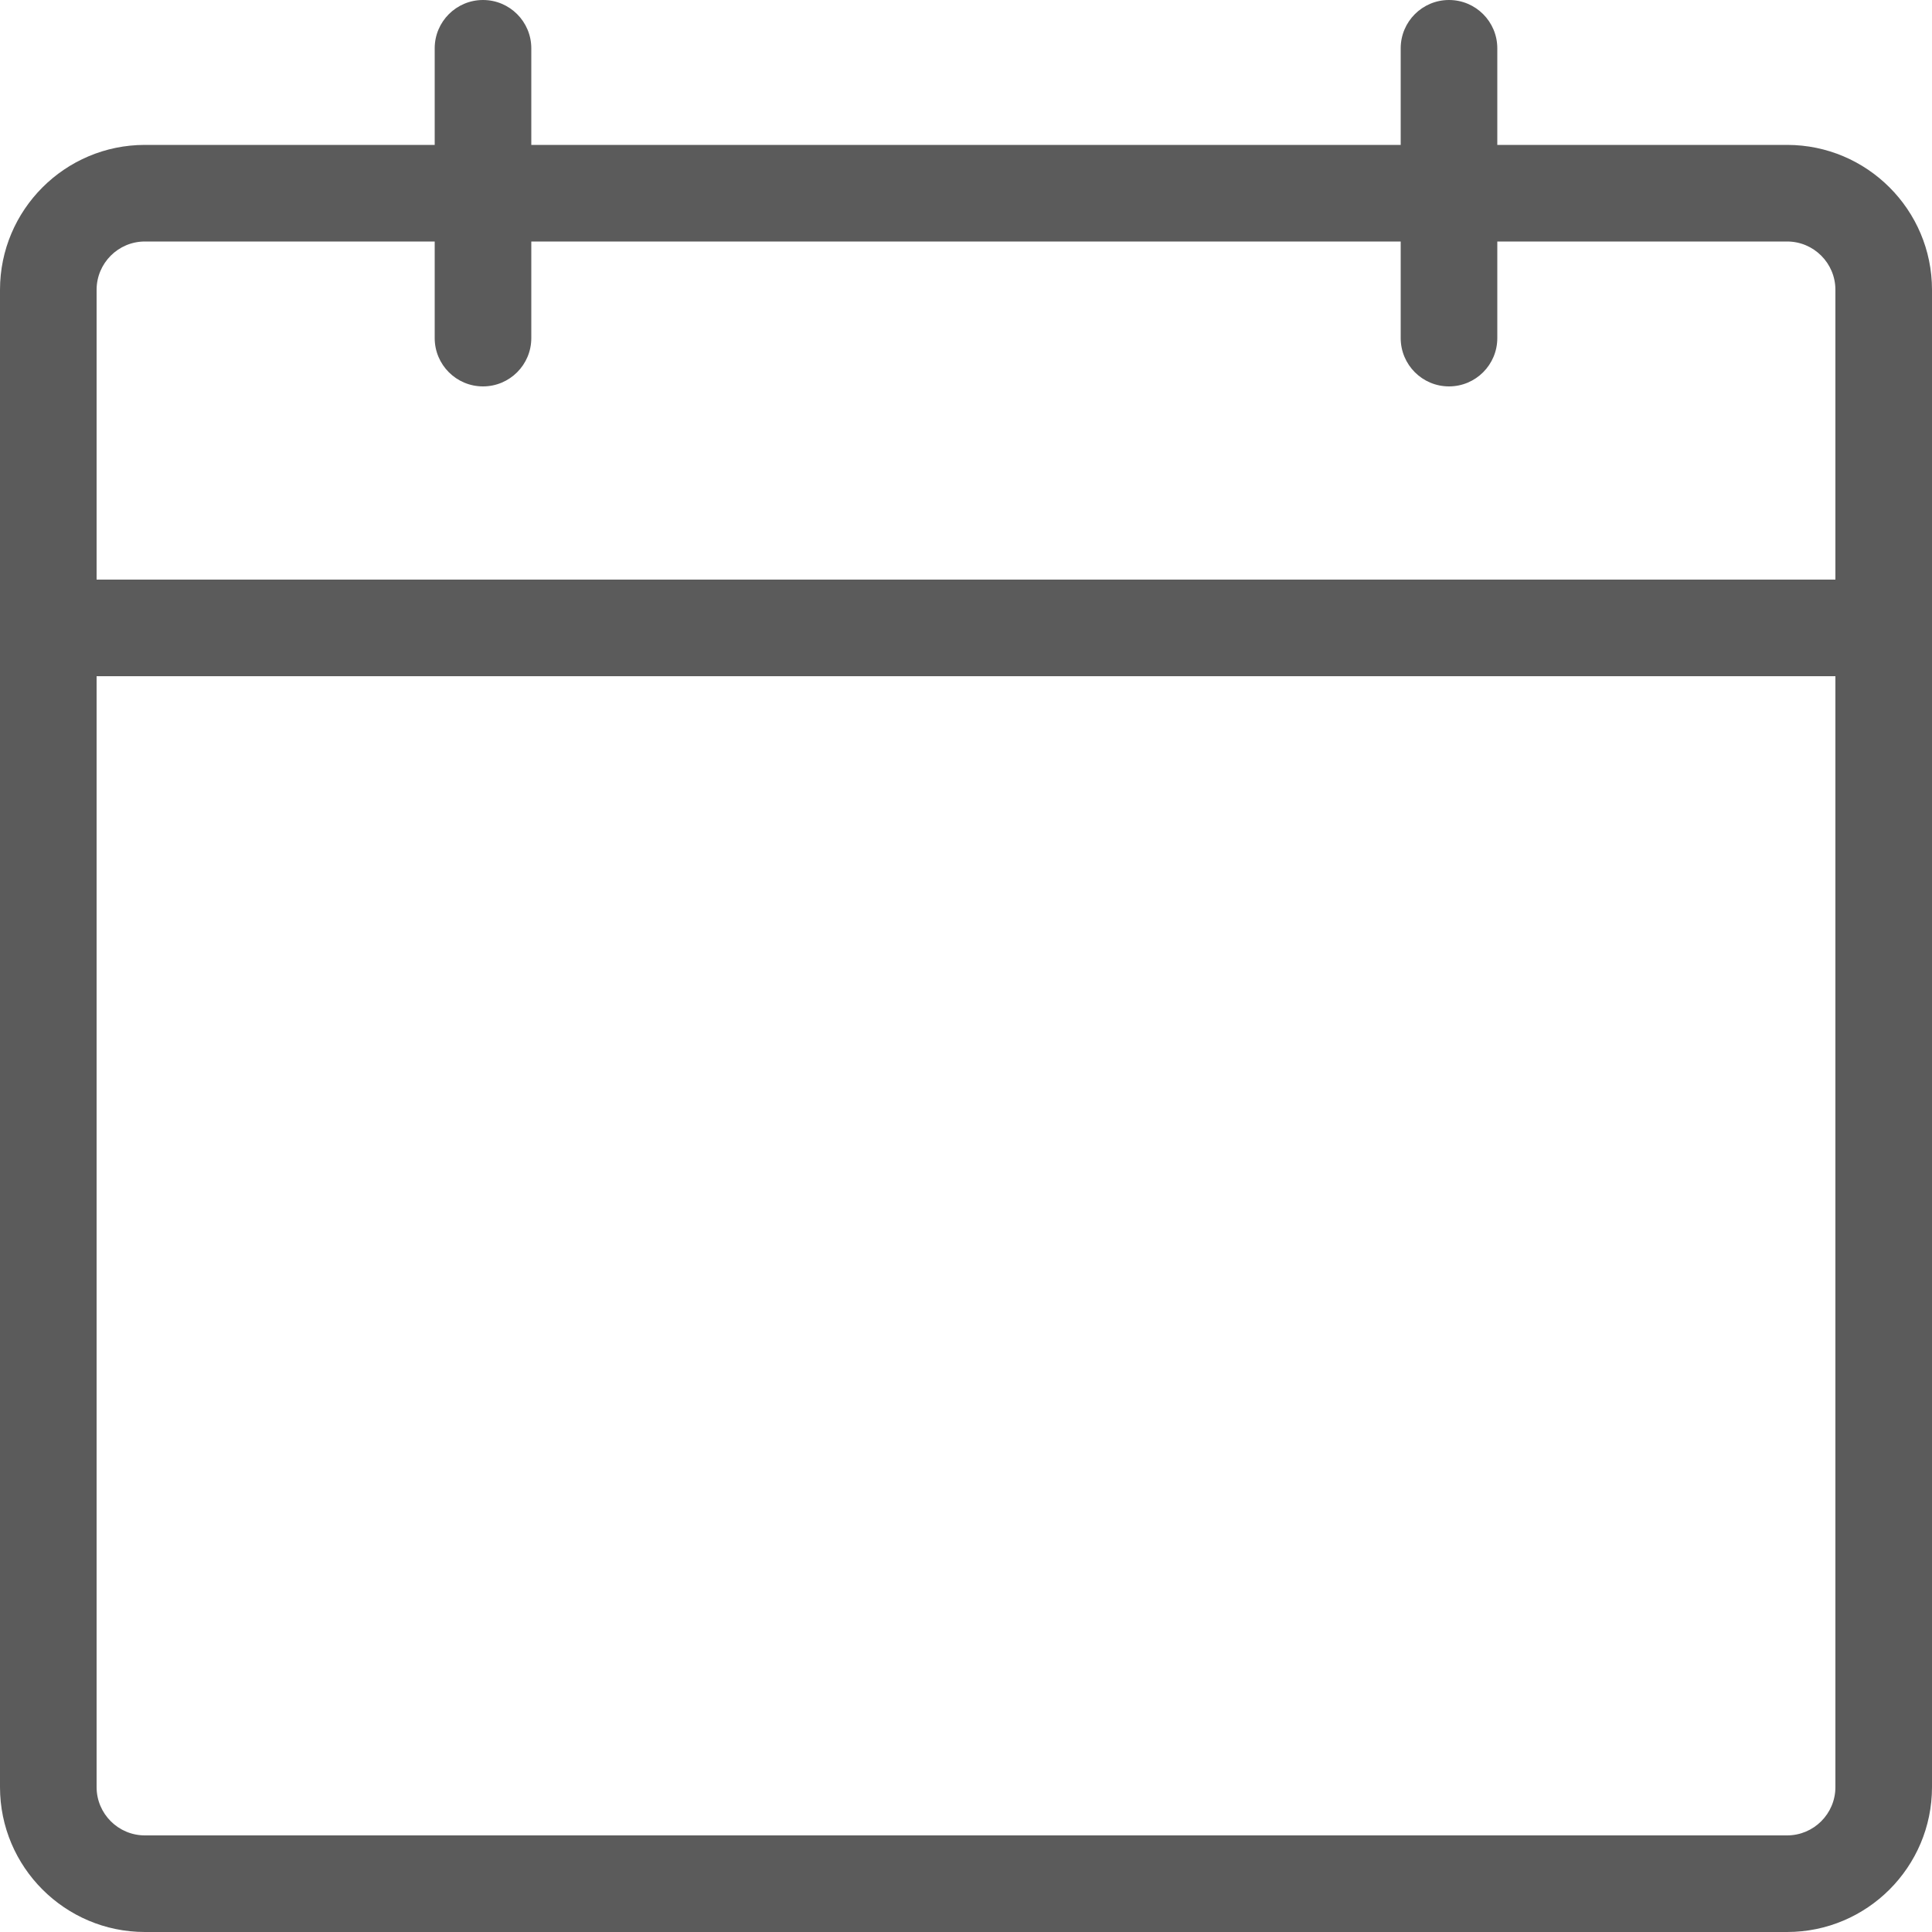 <?xml version="1.0" encoding="UTF-8" standalone="no"?>
<svg
   version="1.1"
   x="0px"
   y="0px"
   viewBox="0 0 80 80"
   xml:space="preserve"
   id="svg8"
   sodipodi:docname="noun-date-4967306.svg"
   width="80"
   height="80"
   inkscape:version="1.1.2 (0a00cf5339, 2022-02-04)"
   xmlns:inkscape="http://www.inkscape.org/namespaces/inkscape"
   xmlns:sodipodi="http://sodipodi.sourceforge.net/DTD/sodipodi-0.dtd"
   xmlns="http://www.w3.org/2000/svg"
   xmlns:svg="http://www.w3.org/2000/svg"><defs
     id="defs12"><filter
       style="color-interpolation-filters:sRGB;"
       inkscape:label="Colorize"
       id="filter188"
       x="0"
       y="0"
       width="1"
       height="1"><feComposite
         in2="SourceGraphic"
         operator="arithmetic"
         k1="0"
         k2="1"
         result="composite1"
         id="feComposite174" /><feColorMatrix
         in="composite1"
         values="1"
         type="saturate"
         result="colormatrix1"
         id="feColorMatrix176" /><feFlood
         flood-opacity="1"
         flood-color="rgb(58,59,60)"
         result="flood1"
         id="feFlood178" /><feBlend
         in="flood1"
         in2="colormatrix1"
         mode="screen"
         result="blend1"
         id="feBlend180" /><feBlend
         in2="blend1"
         mode="multiply"
         result="blend2"
         id="feBlend182" /><feColorMatrix
         in="blend2"
         values="1"
         type="saturate"
         result="colormatrix2"
         id="feColorMatrix184" /><feComposite
         in="colormatrix2"
         in2="SourceGraphic"
         operator="in"
         k2="1"
         result="fbSourceGraphic"
         id="feComposite186" /><feColorMatrix
         result="fbSourceGraphicAlpha"
         in="fbSourceGraphic"
         values="0 0 0 -1 0 0 0 0 -1 0 0 0 0 -1 0 0 0 0 1 0"
         id="feColorMatrix208" /><feComposite
         in2="fbSourceGraphic"
         id="feComposite210"
         operator="arithmetic"
         k1="0"
         k2="1"
         result="composite1"
         in="fbSourceGraphic" /><feColorMatrix
         id="feColorMatrix212"
         in="composite1"
         values="1"
         type="saturate"
         result="colormatrix1" /><feFlood
         id="feFlood214"
         flood-opacity="1"
         flood-color="rgb(58,59,60)"
         result="flood1" /><feBlend
         in2="colormatrix1"
         id="feBlend216"
         in="flood1"
         mode="screen"
         result="blend1" /><feBlend
         in2="blend1"
         id="feBlend218"
         mode="multiply"
         result="blend2" /><feColorMatrix
         id="feColorMatrix220"
         in="blend2"
         values="1"
         type="saturate"
         result="colormatrix2" /><feComposite
         in2="fbSourceGraphic"
         id="feComposite222"
         in="colormatrix2"
         operator="in"
         k2="1"
         result="composite2" /></filter></defs><sodipodi:namedview
     id="namedview10"
     pagecolor="#ffffff"
     bordercolor="#666666"
     borderopacity="1.0"
     inkscape:pageshadow="2"
     inkscape:pageopacity="0.0"
     inkscape:pagecheckerboard="0"
     showgrid="false"
     fit-margin-top="0"
     fit-margin-left="0"
     fit-margin-right="0"
     fit-margin-bottom="0"
     inkscape:zoom="6.088"
     inkscape:cx="39.914586"
     inkscape:cy="52.480289"
     inkscape:window-width="1850"
     inkscape:window-height="1025"
     inkscape:window-x="1990"
     inkscape:window-y="27"
     inkscape:window-maximized="1"
     inkscape:current-layer="svg8" /><path
     d="M 74,6 H 62 V 2 C 62,0.896 61.105,0 60,0 58.895,0 58,0.896 58,2 V 6 H 22 V 2 C 22,0.896 21.105,0 20,0 18.895,0 18,0.896 18,2 V 6 H 6 C 2.691,6 0,8.691 0,12 v 62 c 0,3.309 2.691,6 6,6 h 68 c 3.309,0 6,-2.691 6,-6 V 12 C 80,8.691 77.309,6 74,6 Z M 4,12 c 0,-1.103 0.896,-2 2,-2 h 12 v 4 c 0,1.104 0.895,2 2,2 1.105,0 2,-0.896 2,-2 v -4 h 36 v 4 c 0,1.104 0.895,2 2,2 1.105,0 2,-0.896 2,-2 v -4 h 12 c 1.104,0 2,0.897 2,2 V 24 H 4 Z m 72,62 c 0,1.103 -0.896,2 -2,2 H 6 C 4.896,76 4,75.103 4,74 V 28 h 72 z"
     id="path2"
     style="filter:url(#filter188);fill:#5b5b5b" /></svg>
